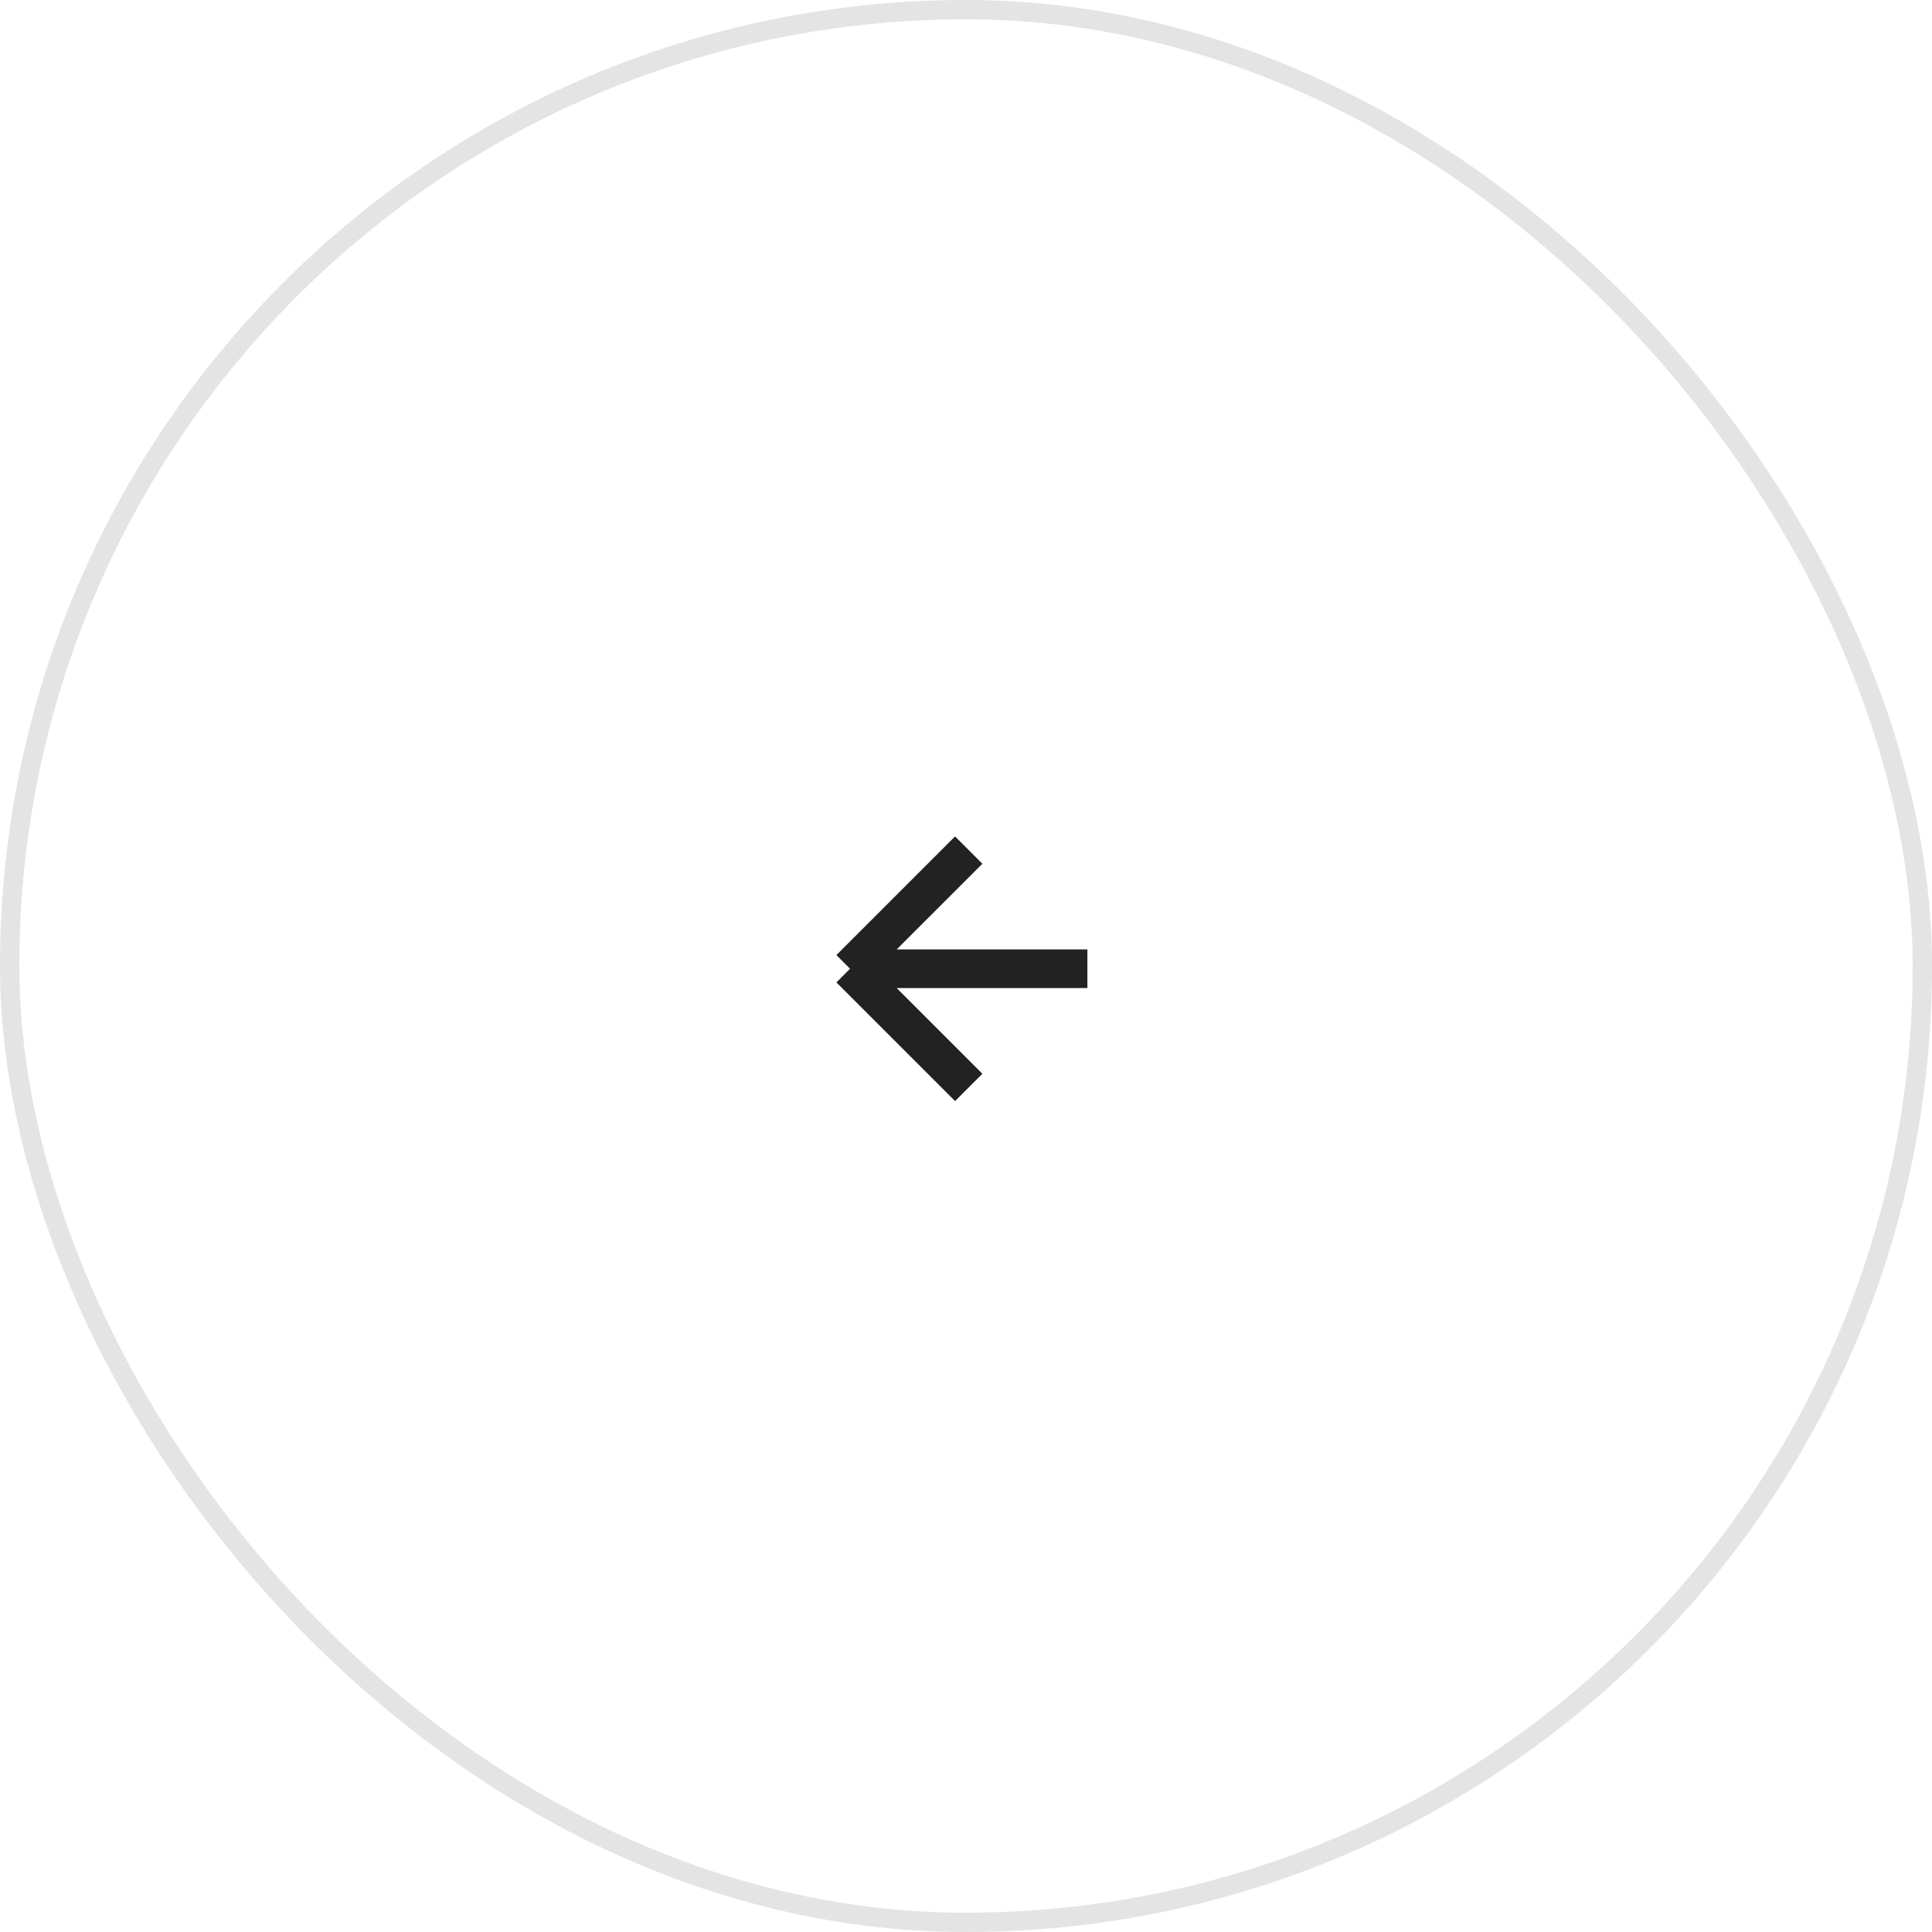 <svg width="100" height="100" viewBox="0 0 100 100" fill="none" xmlns="http://www.w3.org/2000/svg">
<g filter="url(#filter0_b_2600_47994)">
<rect width="100" height="100" rx="50" fill="white"/>
<path d="M43.998 50.142L50.141 44M43.998 50.142L50.141 56.285M43.998 50.142H50.141H56.283" stroke="#222222" stroke-width="2"/>
<rect x="0.5" y="0.5" width="99" height="99" rx="49.5" stroke="#E4E4E4"/>
</g>
<defs>
<filter id="filter0_b_2600_47994" x="-32" y="-32" width="164" height="164" filterUnits="userSpaceOnUse" color-interpolation-filters="sRGB">
<feFlood flood-opacity="0" result="BackgroundImageFix"/>
<feGaussianBlur in="BackgroundImageFix" stdDeviation="16"/>
<feComposite in2="SourceAlpha" operator="in" result="effect1_backgroundBlur_2600_47994"/>
<feBlend mode="normal" in="SourceGraphic" in2="effect1_backgroundBlur_2600_47994" result="shape"/>
</filter>
</defs>
</svg>
